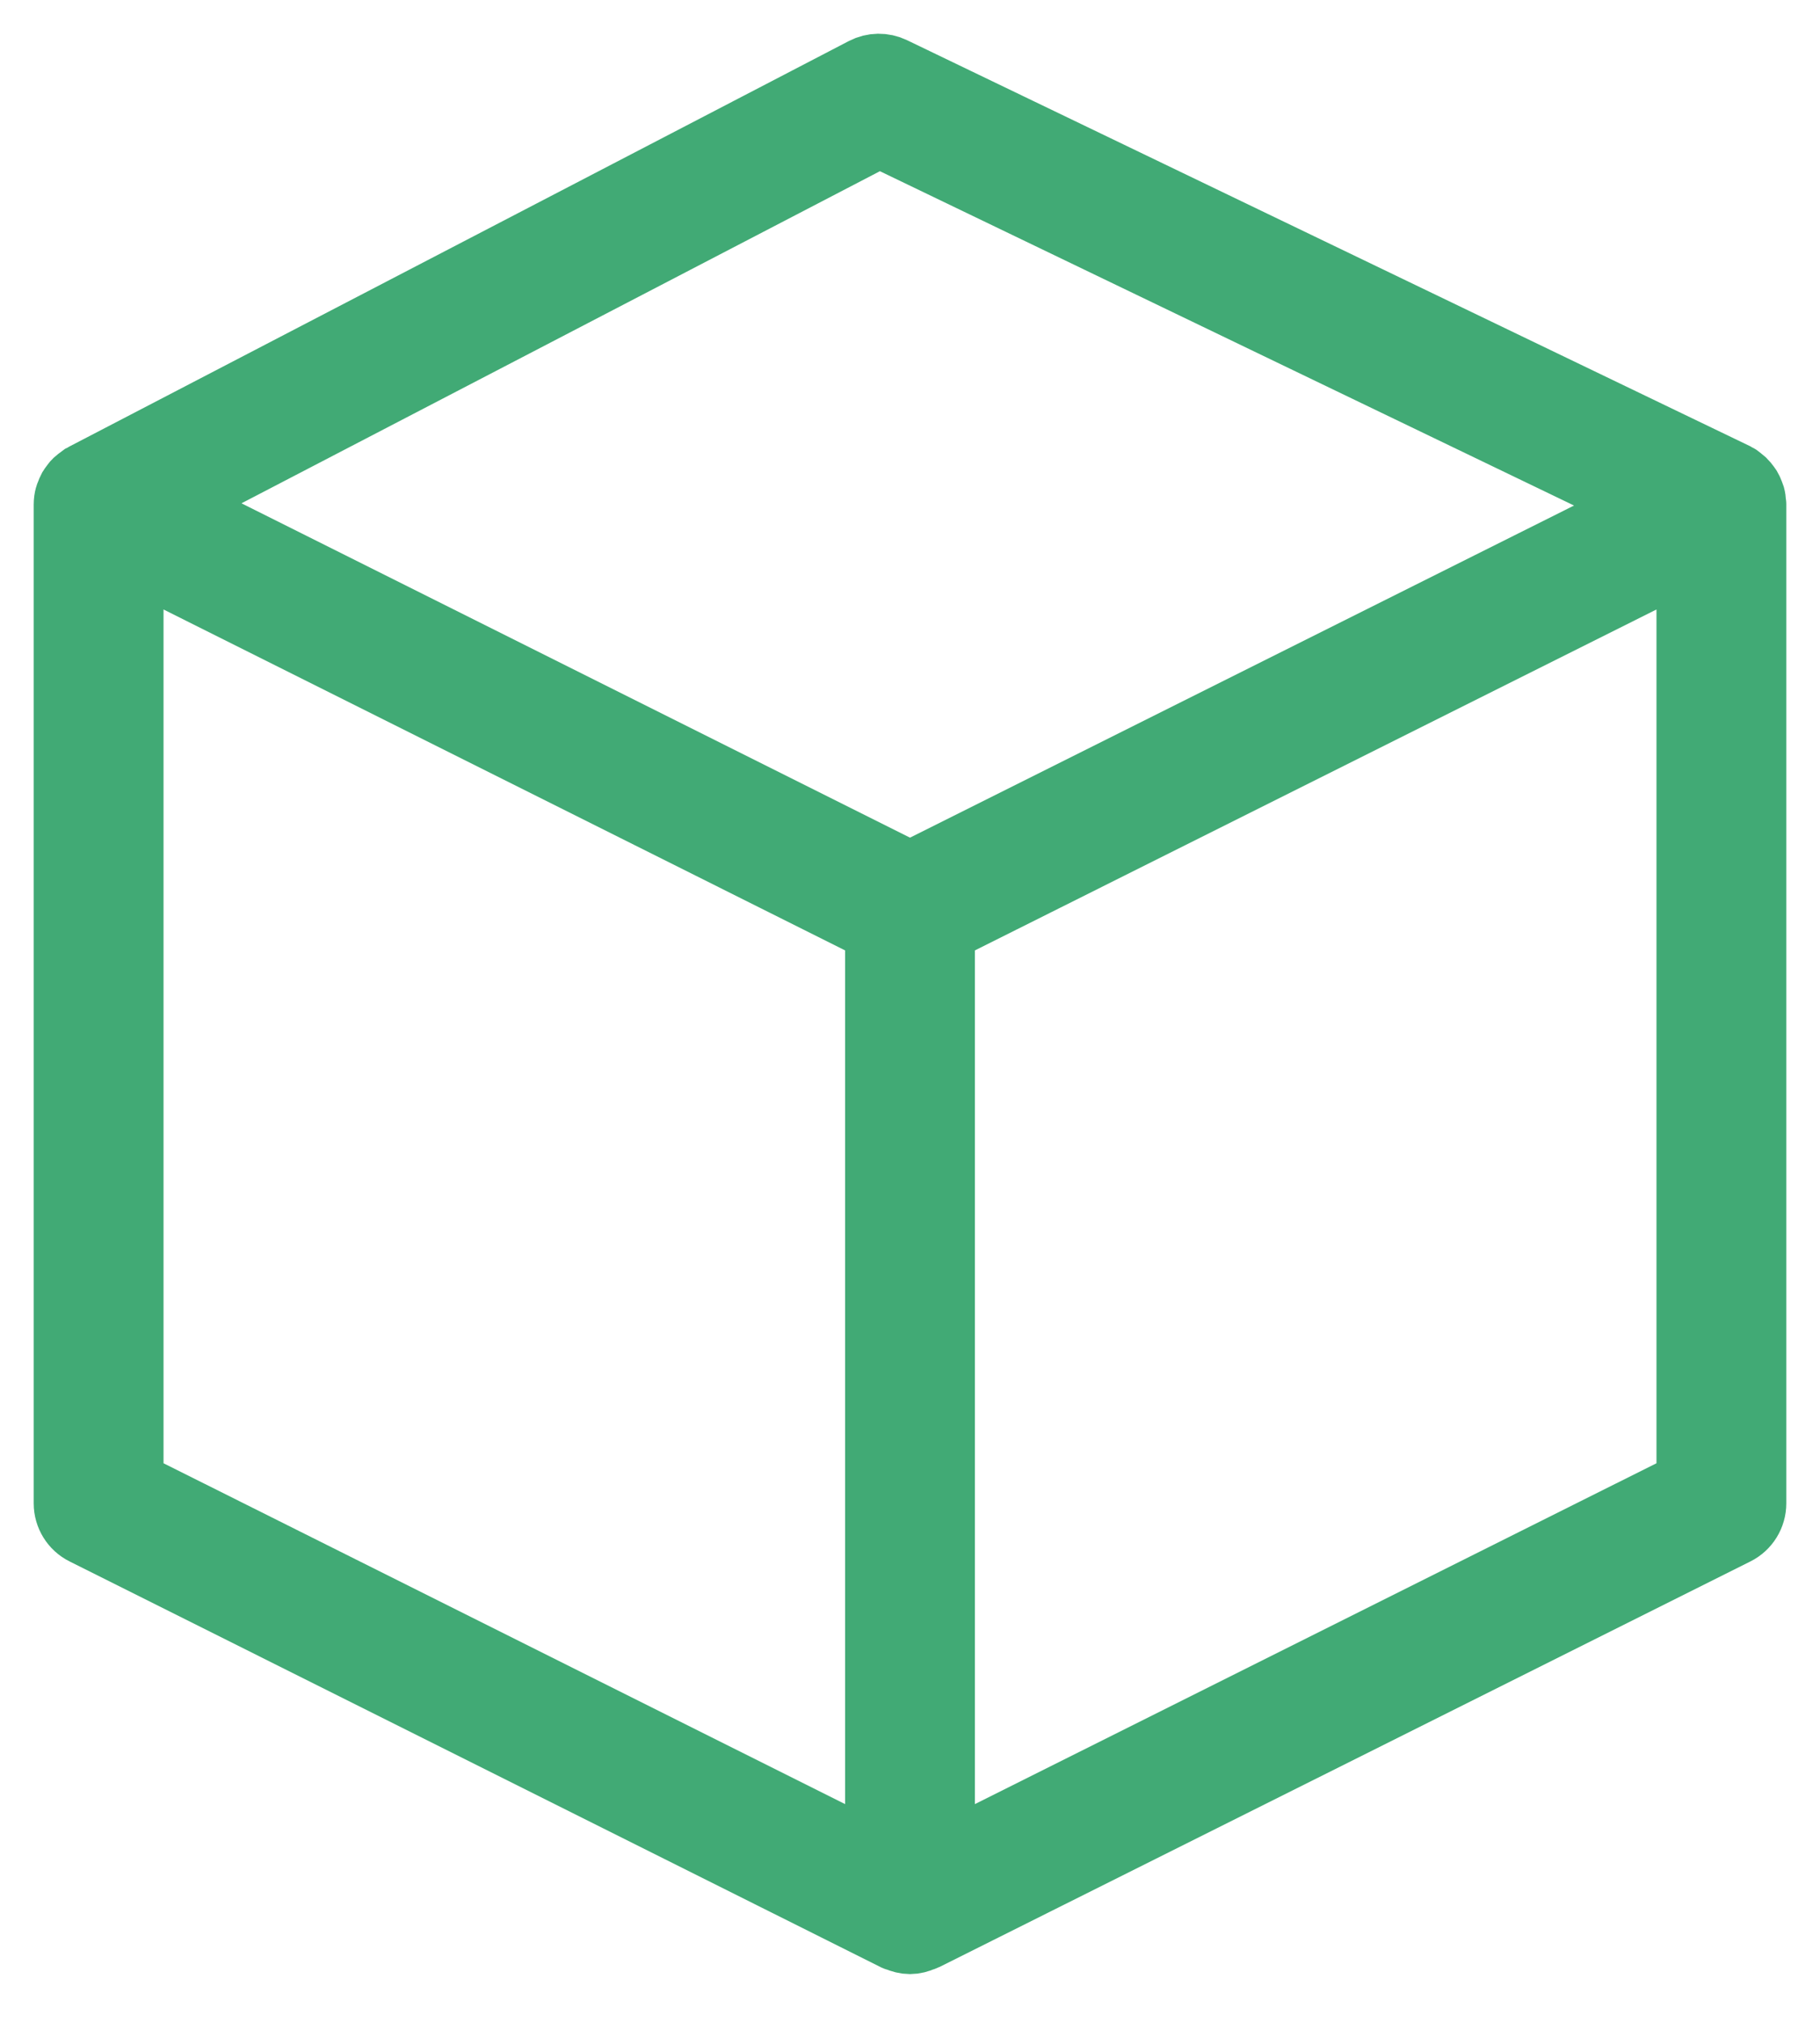 <svg width="27" height="30" viewBox="-1 -1 27 30" fill="none" xmlns="http://www.w3.org/2000/svg" stroke="#41AA75" stroke-width="1">
<path d="M25 6.478C25 6.47 24.997 6.464 24.997 6.457C24.995 6.422 24.991 6.389 24.982 6.357C24.978 6.343 24.971 6.33 24.966 6.317C24.956 6.292 24.947 6.268 24.933 6.245C24.924 6.231 24.914 6.219 24.905 6.207C24.89 6.187 24.875 6.167 24.857 6.15C24.845 6.139 24.831 6.128 24.818 6.118C24.805 6.108 24.794 6.097 24.781 6.088C24.773 6.083 24.764 6.081 24.756 6.077C24.75 6.073 24.745 6.068 24.738 6.064L12.238 0.046C12.107 -0.017 11.953 -0.015 11.824 0.052L0.25 6.071C0.244 6.074 0.241 6.078 0.236 6.081C0.231 6.083 0.225 6.085 0.219 6.088C0.204 6.098 0.192 6.111 0.177 6.122C0.164 6.133 0.15 6.143 0.137 6.155C0.119 6.172 0.106 6.192 0.091 6.212C0.082 6.225 0.071 6.236 0.063 6.25C0.049 6.275 0.039 6.301 0.03 6.328C0.025 6.339 0.019 6.35 0.016 6.362C0.006 6.4 0 6.44 0 6.481V21.296C0 21.471 0.099 21.632 0.256 21.71L12.293 27.729C12.3 27.732 12.307 27.731 12.314 27.734C12.374 27.76 12.436 27.777 12.5 27.777C12.564 27.777 12.626 27.76 12.686 27.733C12.693 27.73 12.7 27.732 12.707 27.728L24.744 21.71C24.901 21.632 25 21.471 25 21.296V6.478ZM12.045 0.98L23.486 6.489L12.5 11.982L1.482 6.473L12.045 0.98ZM0.926 7.23L12.037 12.786V26.565L0.926 21.01V7.23ZM24.074 21.01L12.963 26.565V12.786L24.074 7.23V21.01Z" fill="#41AA75"/>
</svg>
